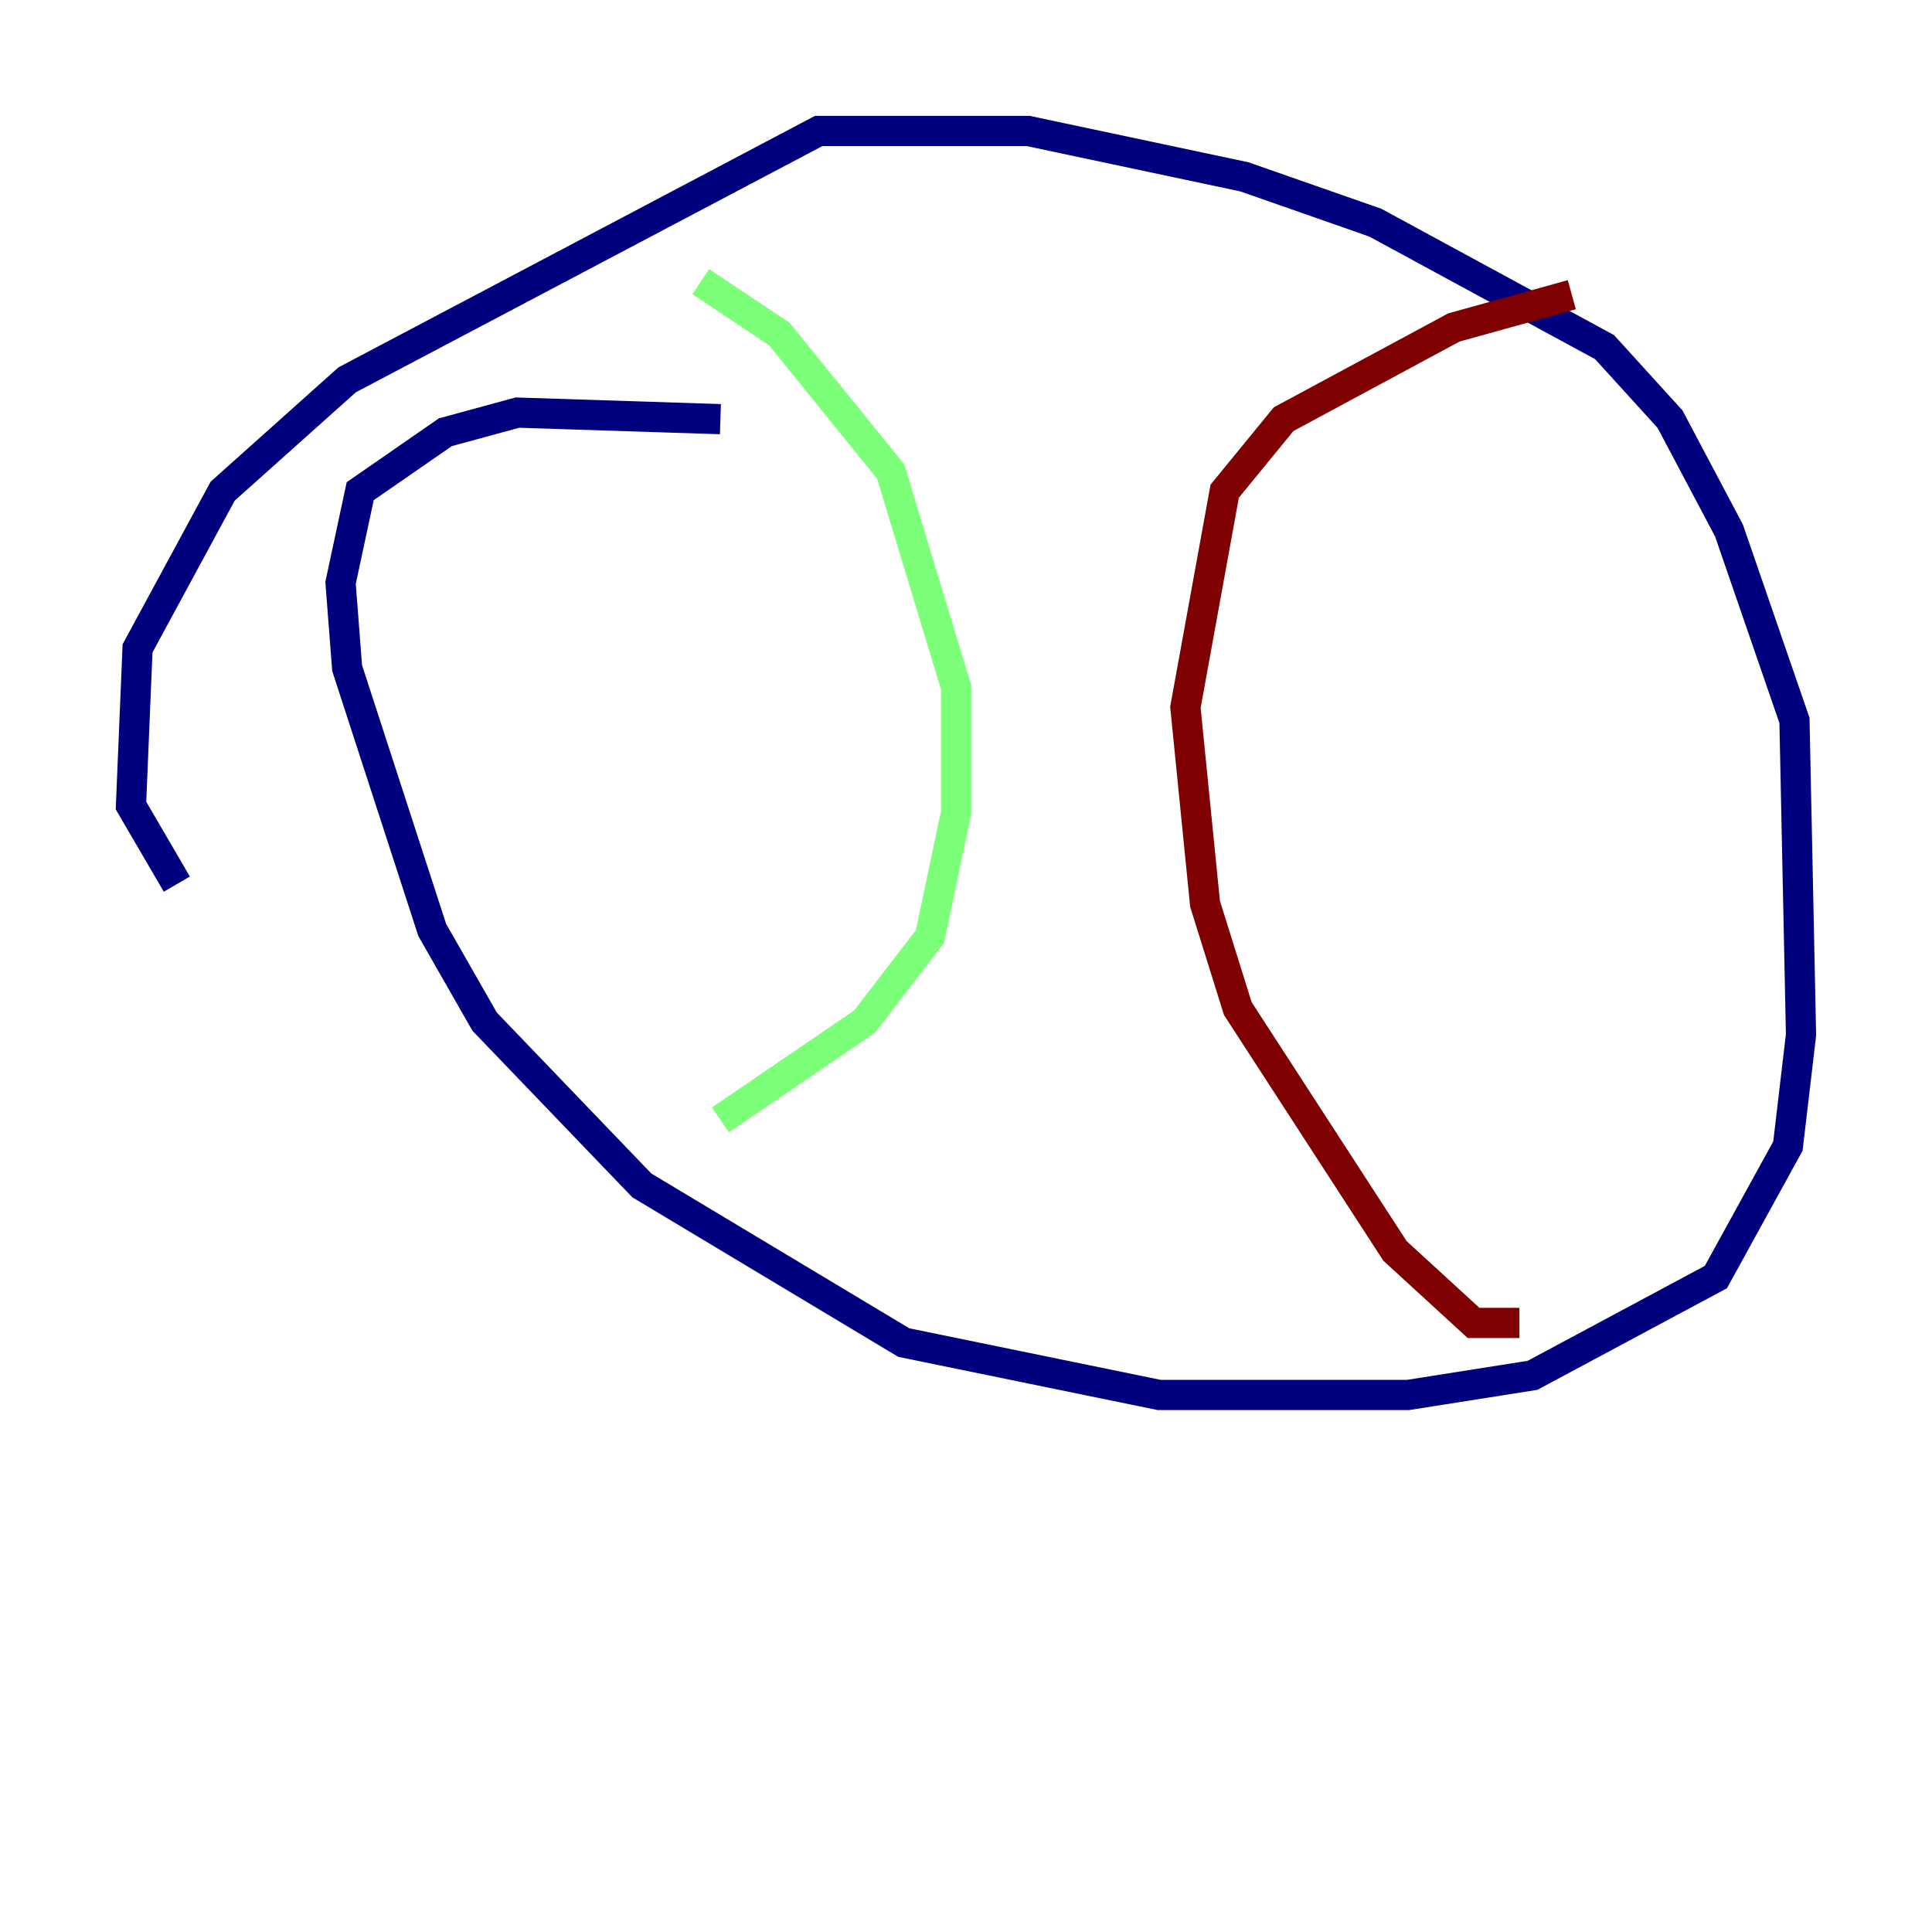 <?xml version="1.0" encoding="utf-8" ?>
<svg baseProfile="tiny" height="128" version="1.2" viewBox="0,0,128,128" width="128" xmlns="http://www.w3.org/2000/svg" xmlns:ev="http://www.w3.org/2001/xml-events" xmlns:xlink="http://www.w3.org/1999/xlink"><defs /><polyline fill="none" points="47.729,27.77 34.278,27.336 29.505,28.637 23.864,32.542 22.563,38.617 22.997,44.258 28.637,61.614 32.108,67.688 42.522,78.536 59.878,88.949 76.8,92.42 93.288,92.42 101.532,91.119 113.681,84.61 118.454,75.932 119.322,68.556 118.888,47.729 114.549,35.146 110.644,27.77 106.305,22.997 91.119,14.752 82.441,11.715 68.122,8.678 54.237,8.678 22.997,25.166 14.752,32.542 9.112,42.956 8.678,53.37 11.715,58.576" stroke="#00007f" stroke-width="2" /><polyline fill="none" points="46.427,18.658 51.634,22.129 59.01,31.241 63.349,45.559 63.349,53.803 61.614,62.047 57.275,67.688 47.729,74.197" stroke="#7cff79" stroke-width="2" /><polyline fill="none" points="100.664,87.647 97.627,87.647 92.42,82.875 82.007,66.82 79.837,59.878 78.536,46.861 81.139,32.542 85.044,27.77 96.325,21.695 104.136,19.525" stroke="#7f0000" stroke-width="2" /></svg>